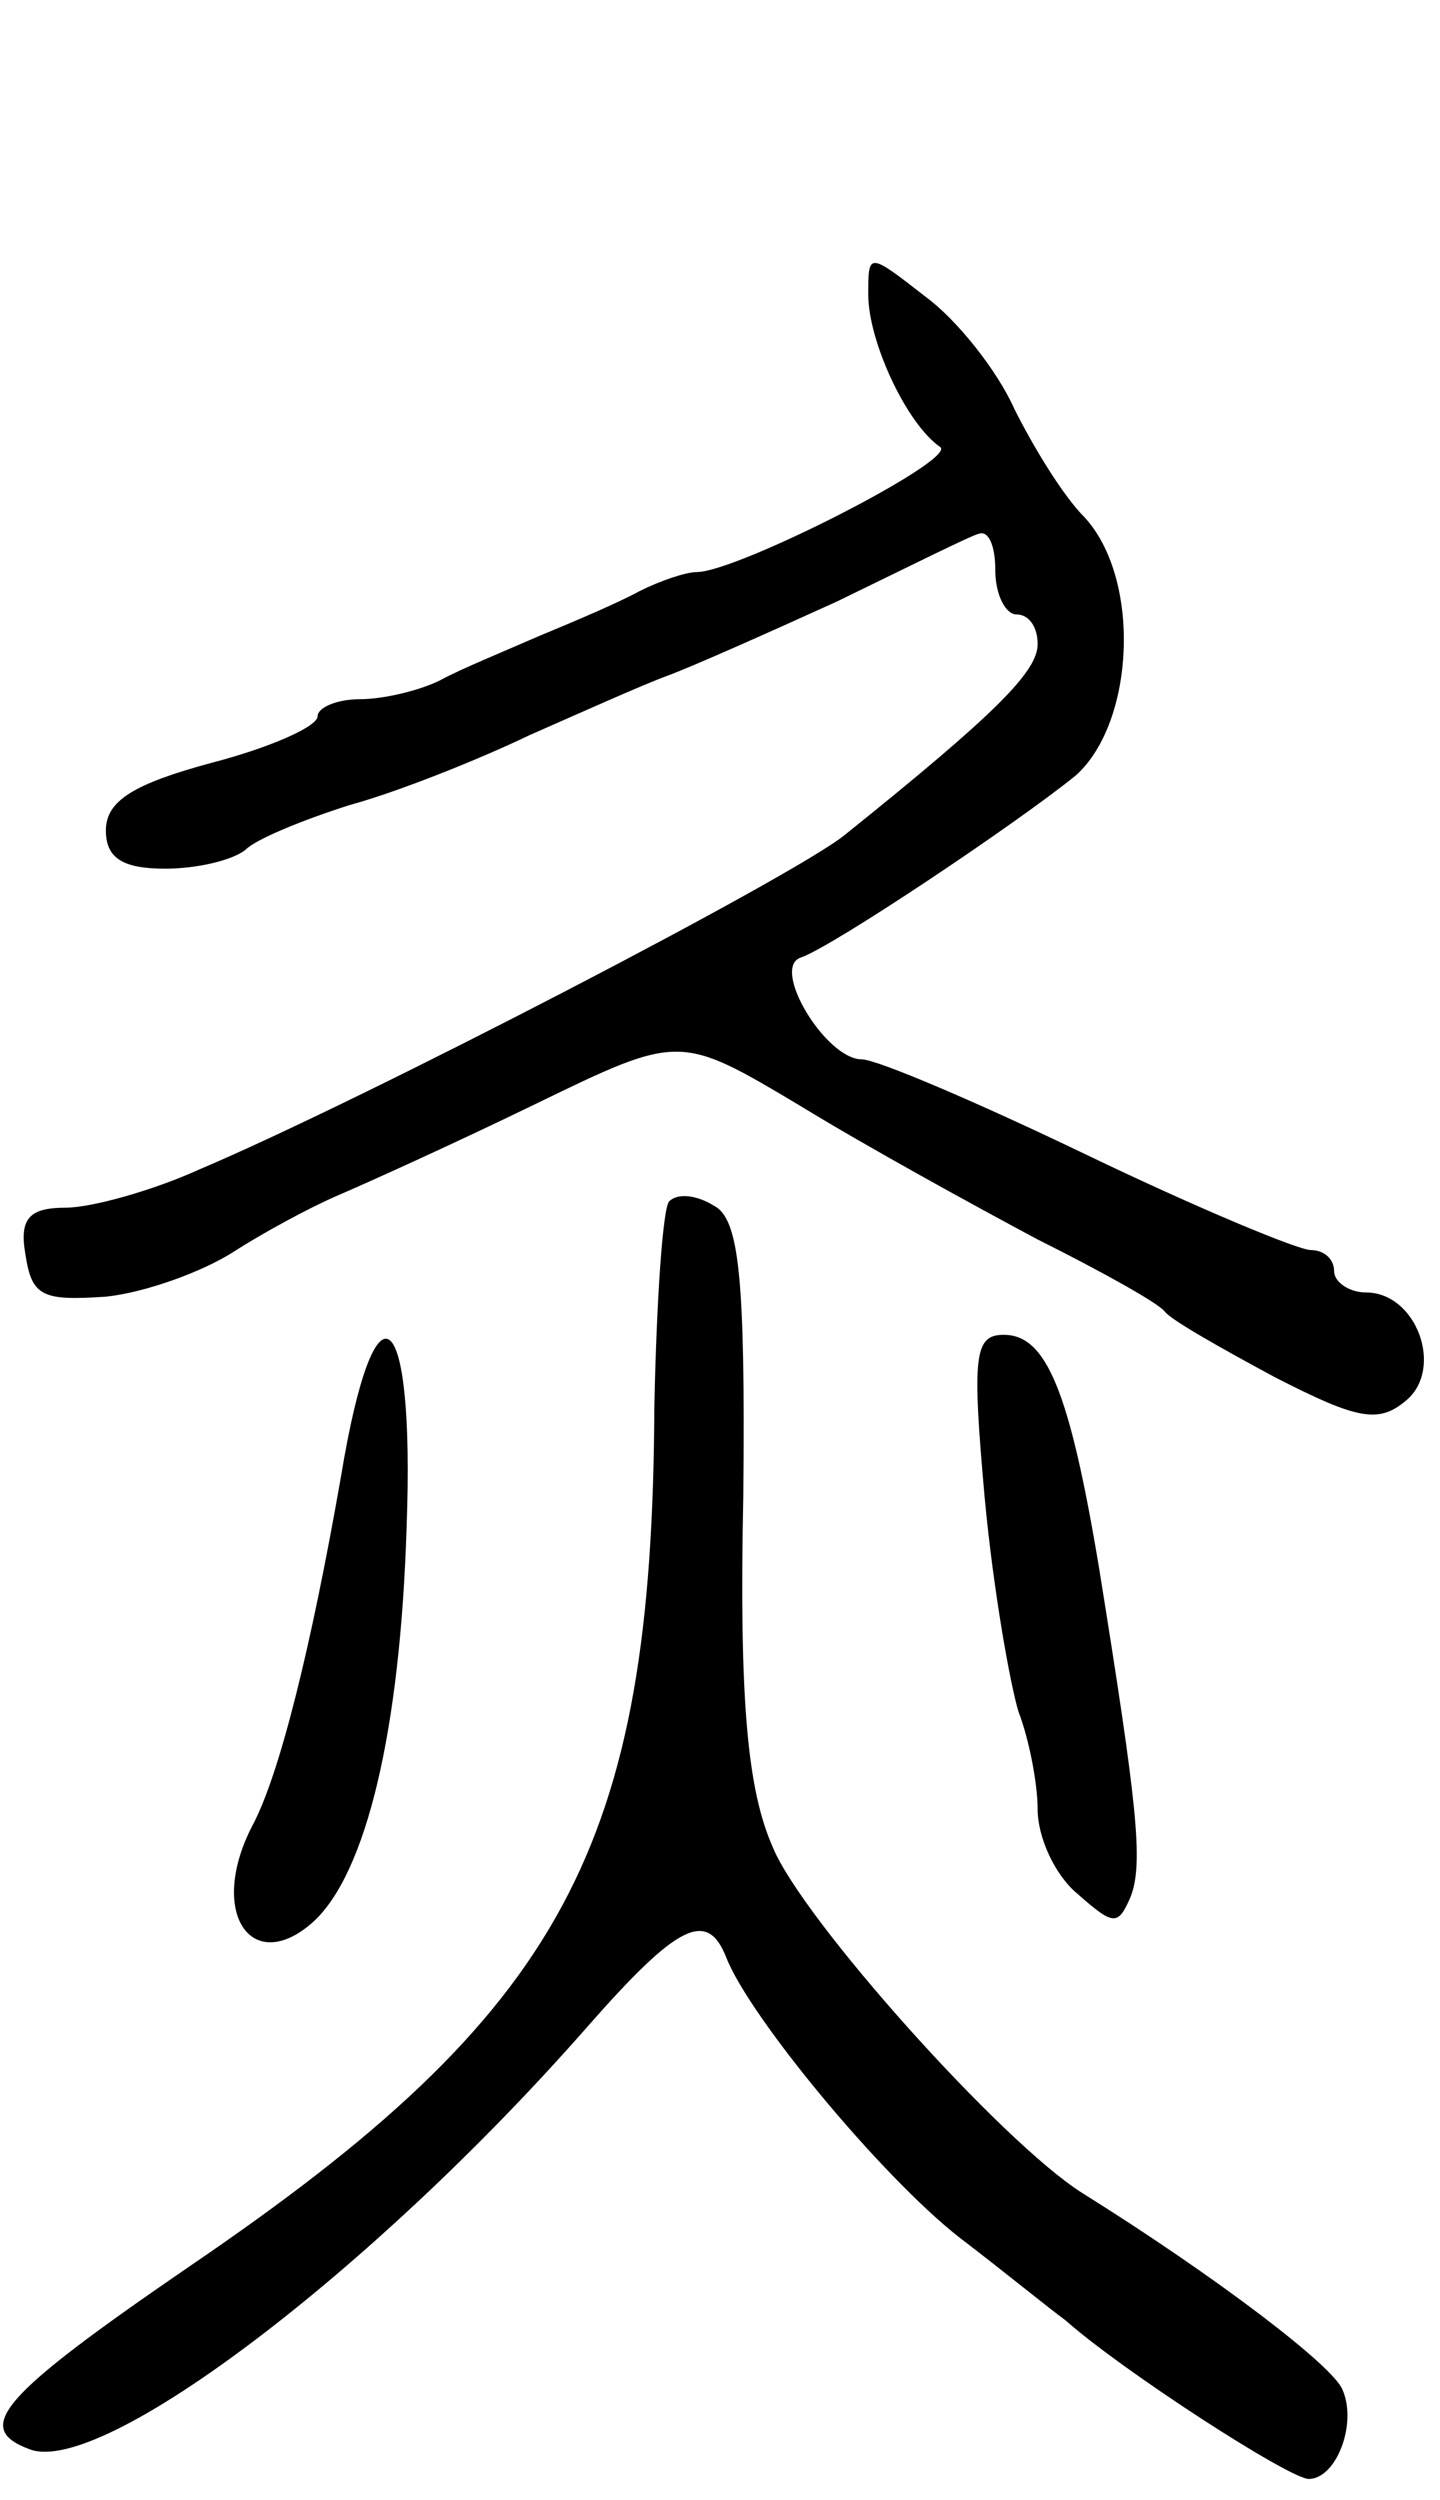 <svg version="1.0" xmlns="http://www.w3.org/2000/svg"
 width="68pt" height="118pt" viewBox="0 0 68 118"
 preserveAspectRatio="xMidYMid meet">
<g transform="translate(0,118) scale(0.1,-0.1)"
fill="#000000" stroke="none">
<path d="M410 1041 c0 -22 18 -61 34 -72 8 -6 -96 -59 -115 -59 -5 0 -17 -4
-27 -9 -9 -5 -30 -14 -47 -21 -16 -7 -38 -16 -47 -21 -10 -5 -27 -9 -38 -9
-11 0 -20 -4 -20 -8 0 -5 -23 -15 -50 -22 -37 -10 -50 -18 -50 -32 0 -13 8
-18 28 -18 15 0 32 4 38 9 5 5 27 14 49 21 22 6 60 21 85 33 25 11 54 24 65
28 11 4 47 20 80 35 33 16 63 31 67 32 5 2 8 -6 8 -17 0 -12 5 -21 10 -21 6 0
10 -6 10 -14 0 -13 -20 -33 -91 -90 -23 -19 -227 -125 -305 -158 -22 -10 -51
-18 -63 -18 -17 0 -22 -5 -19 -22 3 -20 8 -22 38 -20 19 2 46 12 60 21 14 9
36 21 50 27 14 6 56 25 93 43 68 33 68 33 125 -1 31 -19 82 -47 112 -63 30
-15 57 -30 60 -34 3 -4 26 -17 52 -31 39 -20 49 -22 62 -11 18 15 5 51 -19 51
-8 0 -15 5 -15 10 0 6 -5 10 -11 10 -6 0 -54 20 -106 45 -52 25 -99 45 -106
45 -17 0 -43 43 -29 48 15 5 103 64 130 86 28 25 31 93 4 122 -10 10 -24 33
-33 51 -8 18 -27 42 -42 53 -27 21 -27 21 -27 1z"/>
<path d="M316 613 c-3 -3 -6 -47 -7 -97 -1 -208 -42 -285 -220 -406 -89 -61
-102 -76 -75 -86 34 -13 162 84 263 199 43 49 57 56 66 33 11 -28 73 -103 110
-132 21 -16 43 -34 50 -39 27 -24 106 -75 115 -75 13 0 23 26 16 42 -4 11 -59
53 -123 93 -38 24 -132 129 -146 163 -12 27 -16 69 -14 166 1 104 -2 131 -14
137 -8 5 -17 6 -21 2z"/>
<path d="M161 483 c-14 -80 -29 -141 -42 -165 -21 -41 0 -71 29 -45 25 23 41
90 44 186 4 107 -15 121 -31 24z"/>
<path d="M465 473 c4 -43 12 -88 16 -101 5 -13 9 -34 9 -46 0 -13 8 -31 19
-40 17 -15 19 -15 25 -1 6 16 3 43 -15 155 -14 84 -25 110 -45 110 -14 0 -15
-10 -9 -77z"/>
</g>
</svg>
